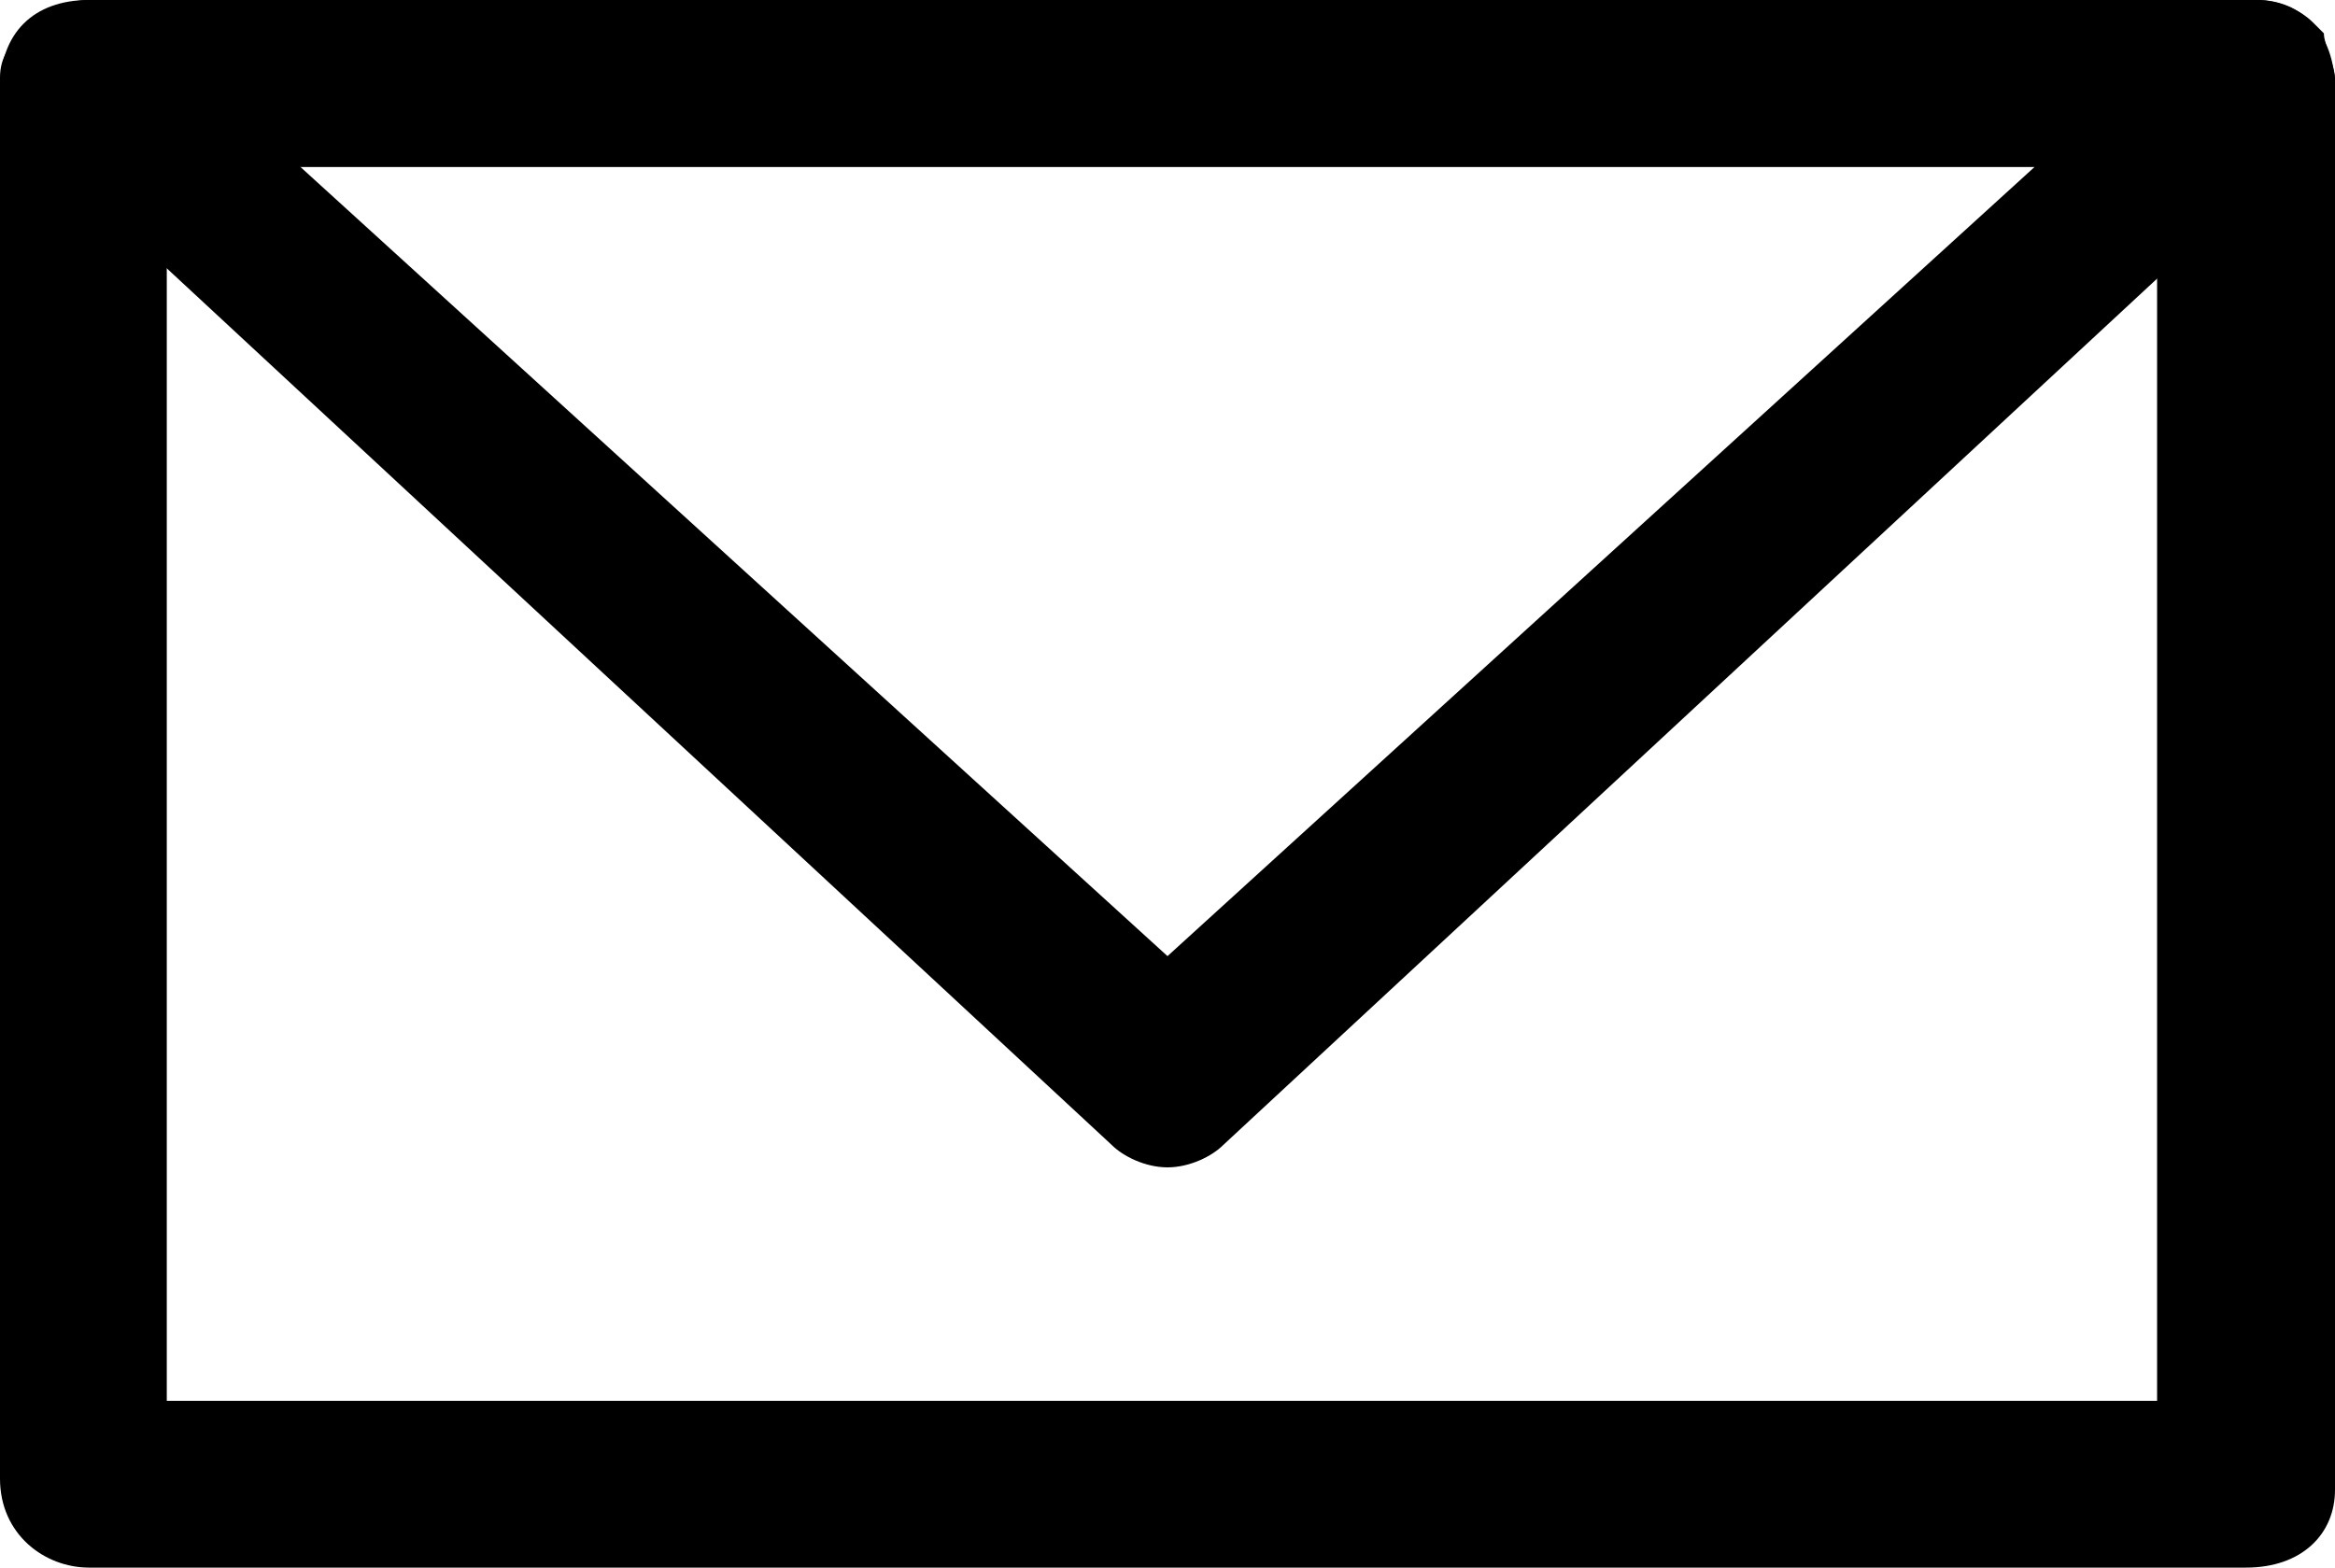 <?xml version="1.0" encoding="utf-8"?>
<!-- Generator: Adobe Illustrator 18.1.1, SVG Export Plug-In . SVG Version: 6.00 Build 0)  -->
<svg version="1.1" id="Layer_1" xmlns="http://www.w3.org/2000/svg" xmlns:xlink="http://www.w3.org/1999/xlink" x="0px" y="0px"
	 viewBox="0 0 21 14.1" enable-background="new 0 0 21 14.1" xml:space="preserve">
<title>Email</title>

<g>
	<path d="M20.2,14.1H0.8c-0.4,0-0.8-0.3-0.8-0.8V0.8C0,0.3,0.3,0,0.8,0h19.5C20.7,0,21,0.3,21,0.8v12.6
		C21,13.8,20.7,14.1,20.2,14.1z M1.5,12.6h17.9V1.5H1.5V12.6z"/>
</g>
<g>
	<path d="M10.5,10.5c-0.2,0-0.4-0.1-0.5-0.2L0.3,1.3c0,0,0,0,0,0c0,0,0,0-0.1-0.1C0.1,1.1,0,1,0,0.8c0,0,0-0.1,0-0.1
		c0-0.2,0.1-0.3,0.2-0.4c0,0,0.1-0.1,0.1-0.1C0.4,0.1,0.6,0,0.8,0c0,0,0,0,0,0c0,0,0,0,0,0c0,0,0,0,0,0c0,0,0,0,0,0h19.5
		c0,0,0,0,0,0c0,0,0,0,0,0c0,0,0,0,0,0h0c0.2,0,0.4,0.1,0.5,0.2c0,0,0.1,0.1,0.1,0.1C20.9,0.4,21,0.6,21,0.7c0,0,0,0.1,0,0.1
		c0,0.2-0.1,0.3-0.2,0.4c0,0,0,0.1-0.1,0.1c0,0,0,0,0,0L11,10.3C10.9,10.4,10.7,10.5,10.5,10.5z M2.7,1.5l7.8,7.1l7.8-7.1H2.7z"/>
</g>
</svg>
